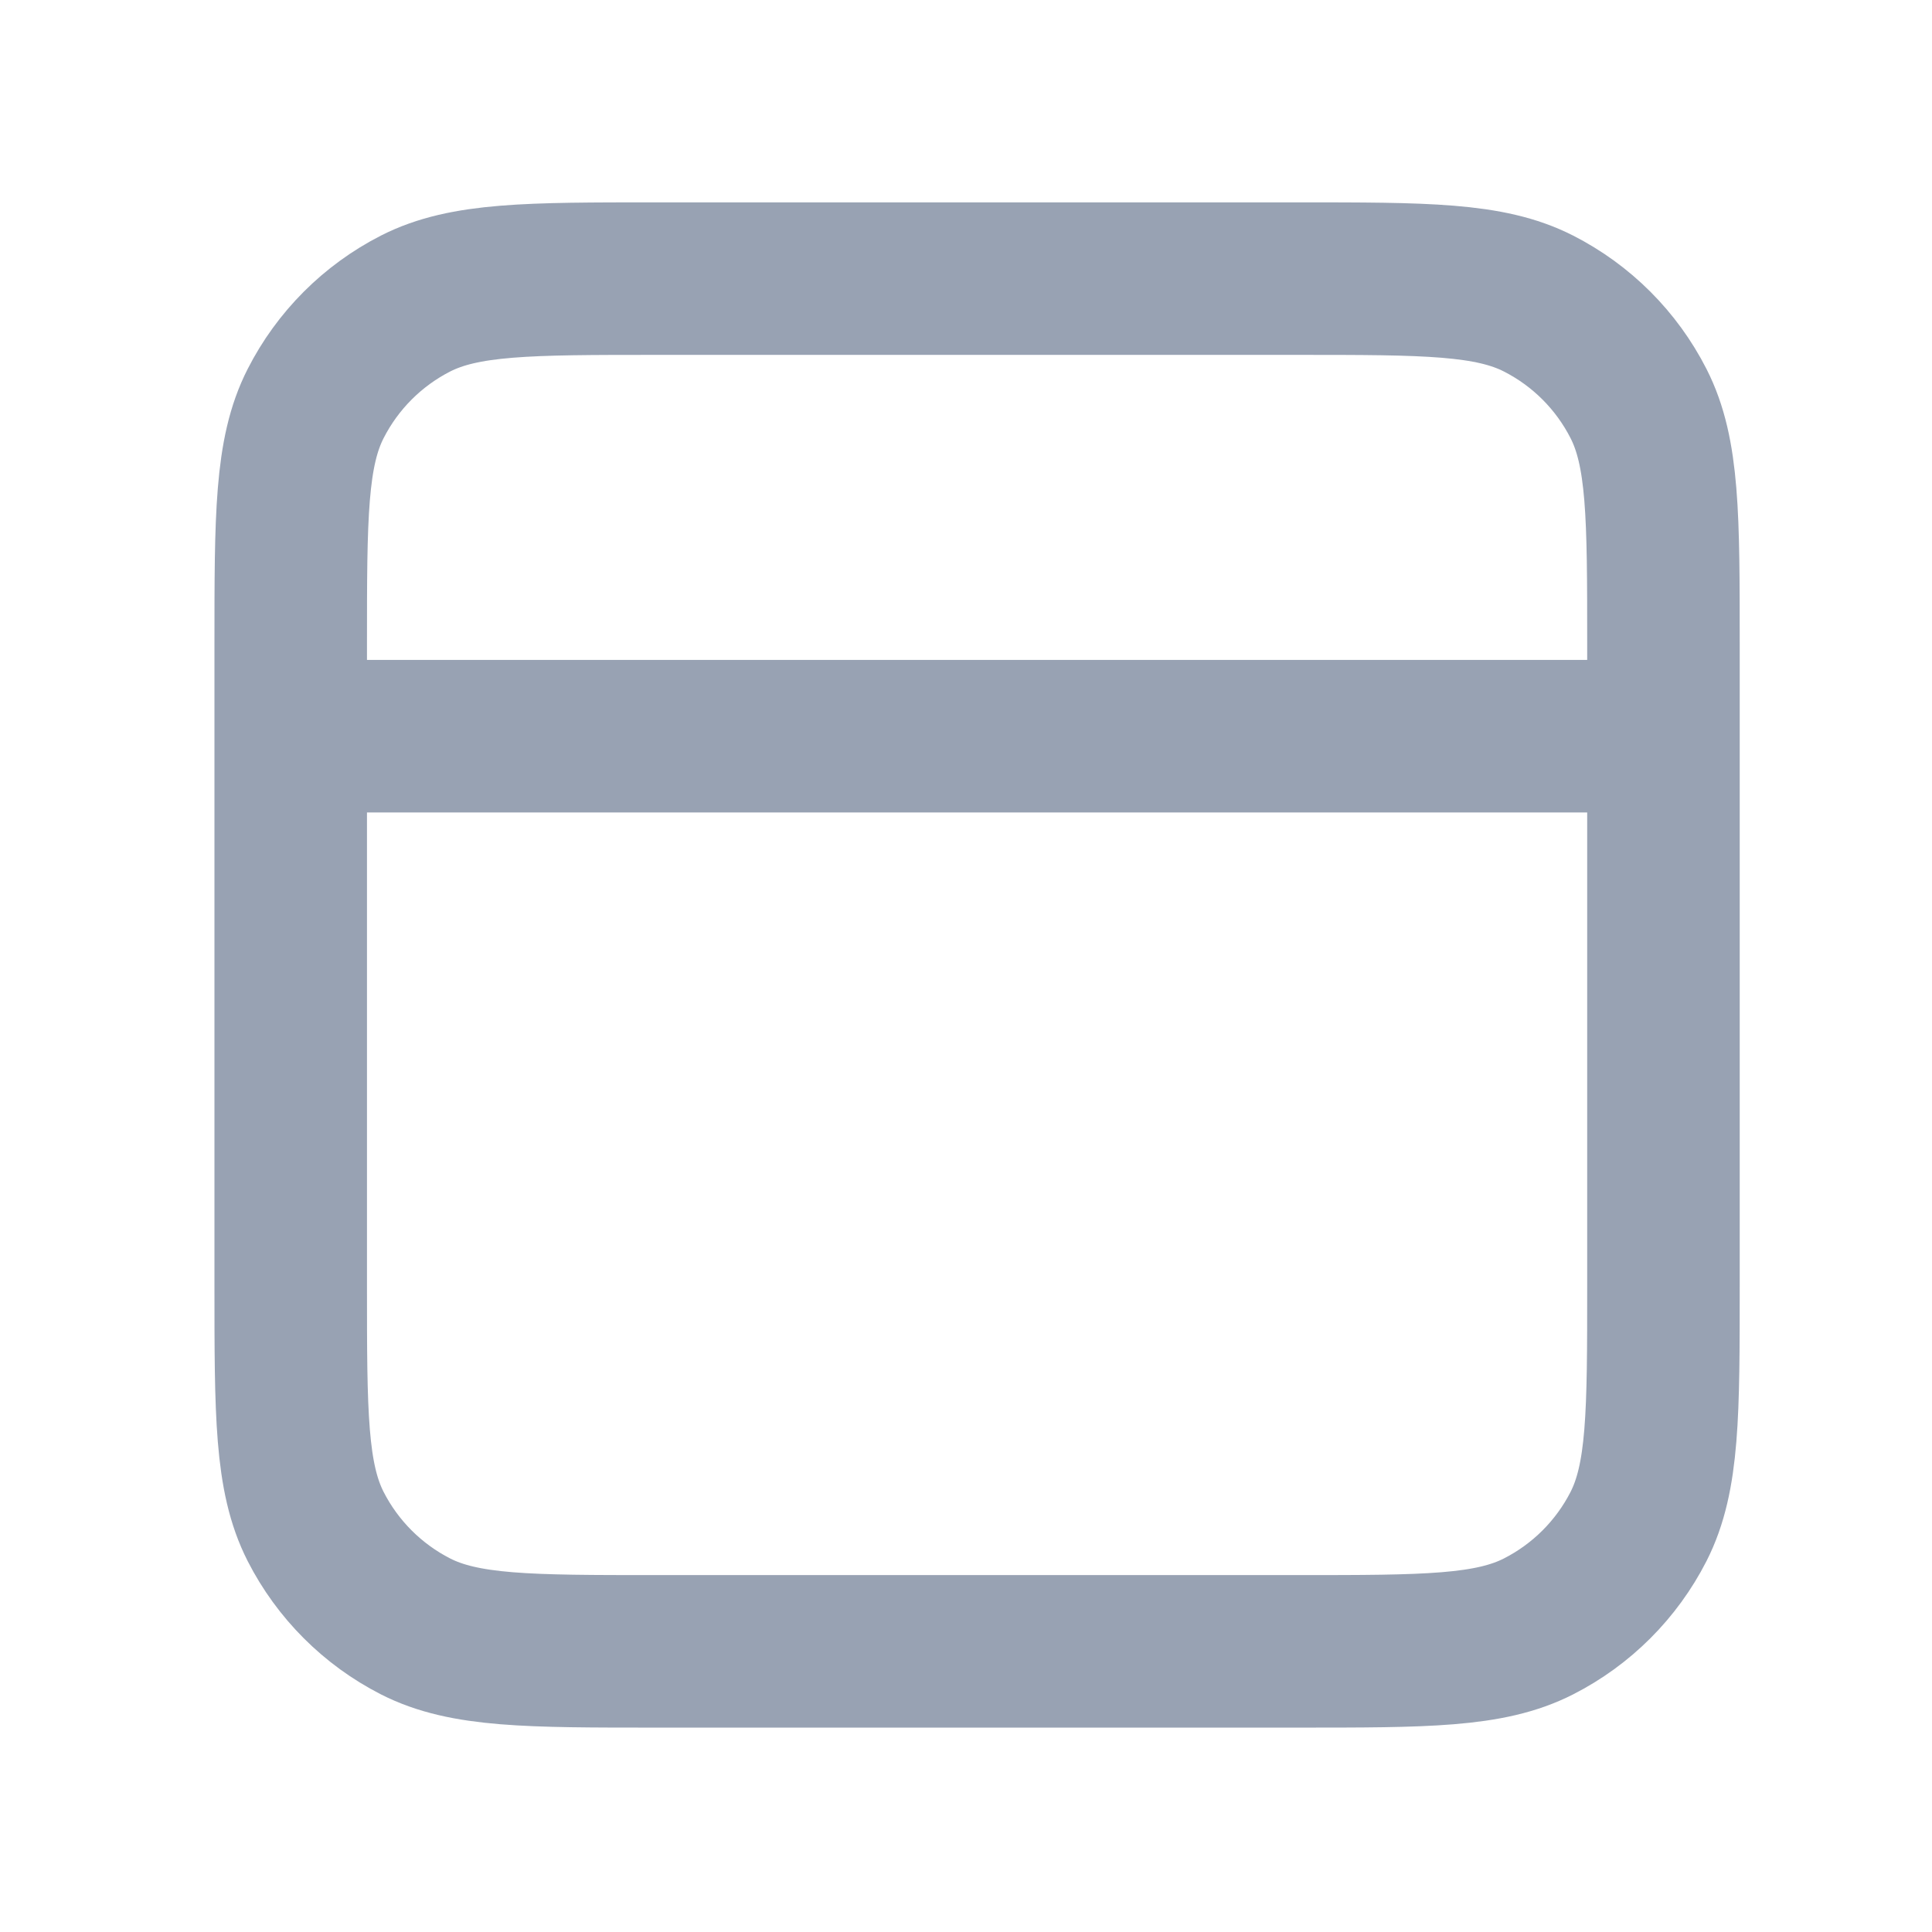 <svg width="19" height="19" viewBox="0 0 19 19" fill="none" xmlns="http://www.w3.org/2000/svg">
<path d="M2.859 7.24H16.359M6.459 2.74H12.759C14.019 2.74 14.649 2.74 15.13 2.985C15.554 3.201 15.898 3.545 16.114 3.969C16.359 4.45 16.359 5.08 16.359 6.34V12.64C16.359 13.9 16.359 14.53 16.114 15.012C15.898 15.435 15.554 15.779 15.13 15.995C14.649 16.24 14.019 16.24 12.759 16.24H6.459C5.199 16.24 4.569 16.24 4.087 15.995C3.664 15.779 3.32 15.435 3.104 15.012C2.859 14.53 2.859 13.9 2.859 12.64V6.34C2.859 5.08 2.859 4.45 3.104 3.969C3.32 3.545 3.664 3.201 4.087 2.985C4.569 2.74 5.199 2.74 6.459 2.74Z" stroke="#98A2B3" stroke-width="1.5" stroke-linecap="round" stroke-linejoin="round"/>
</svg>
